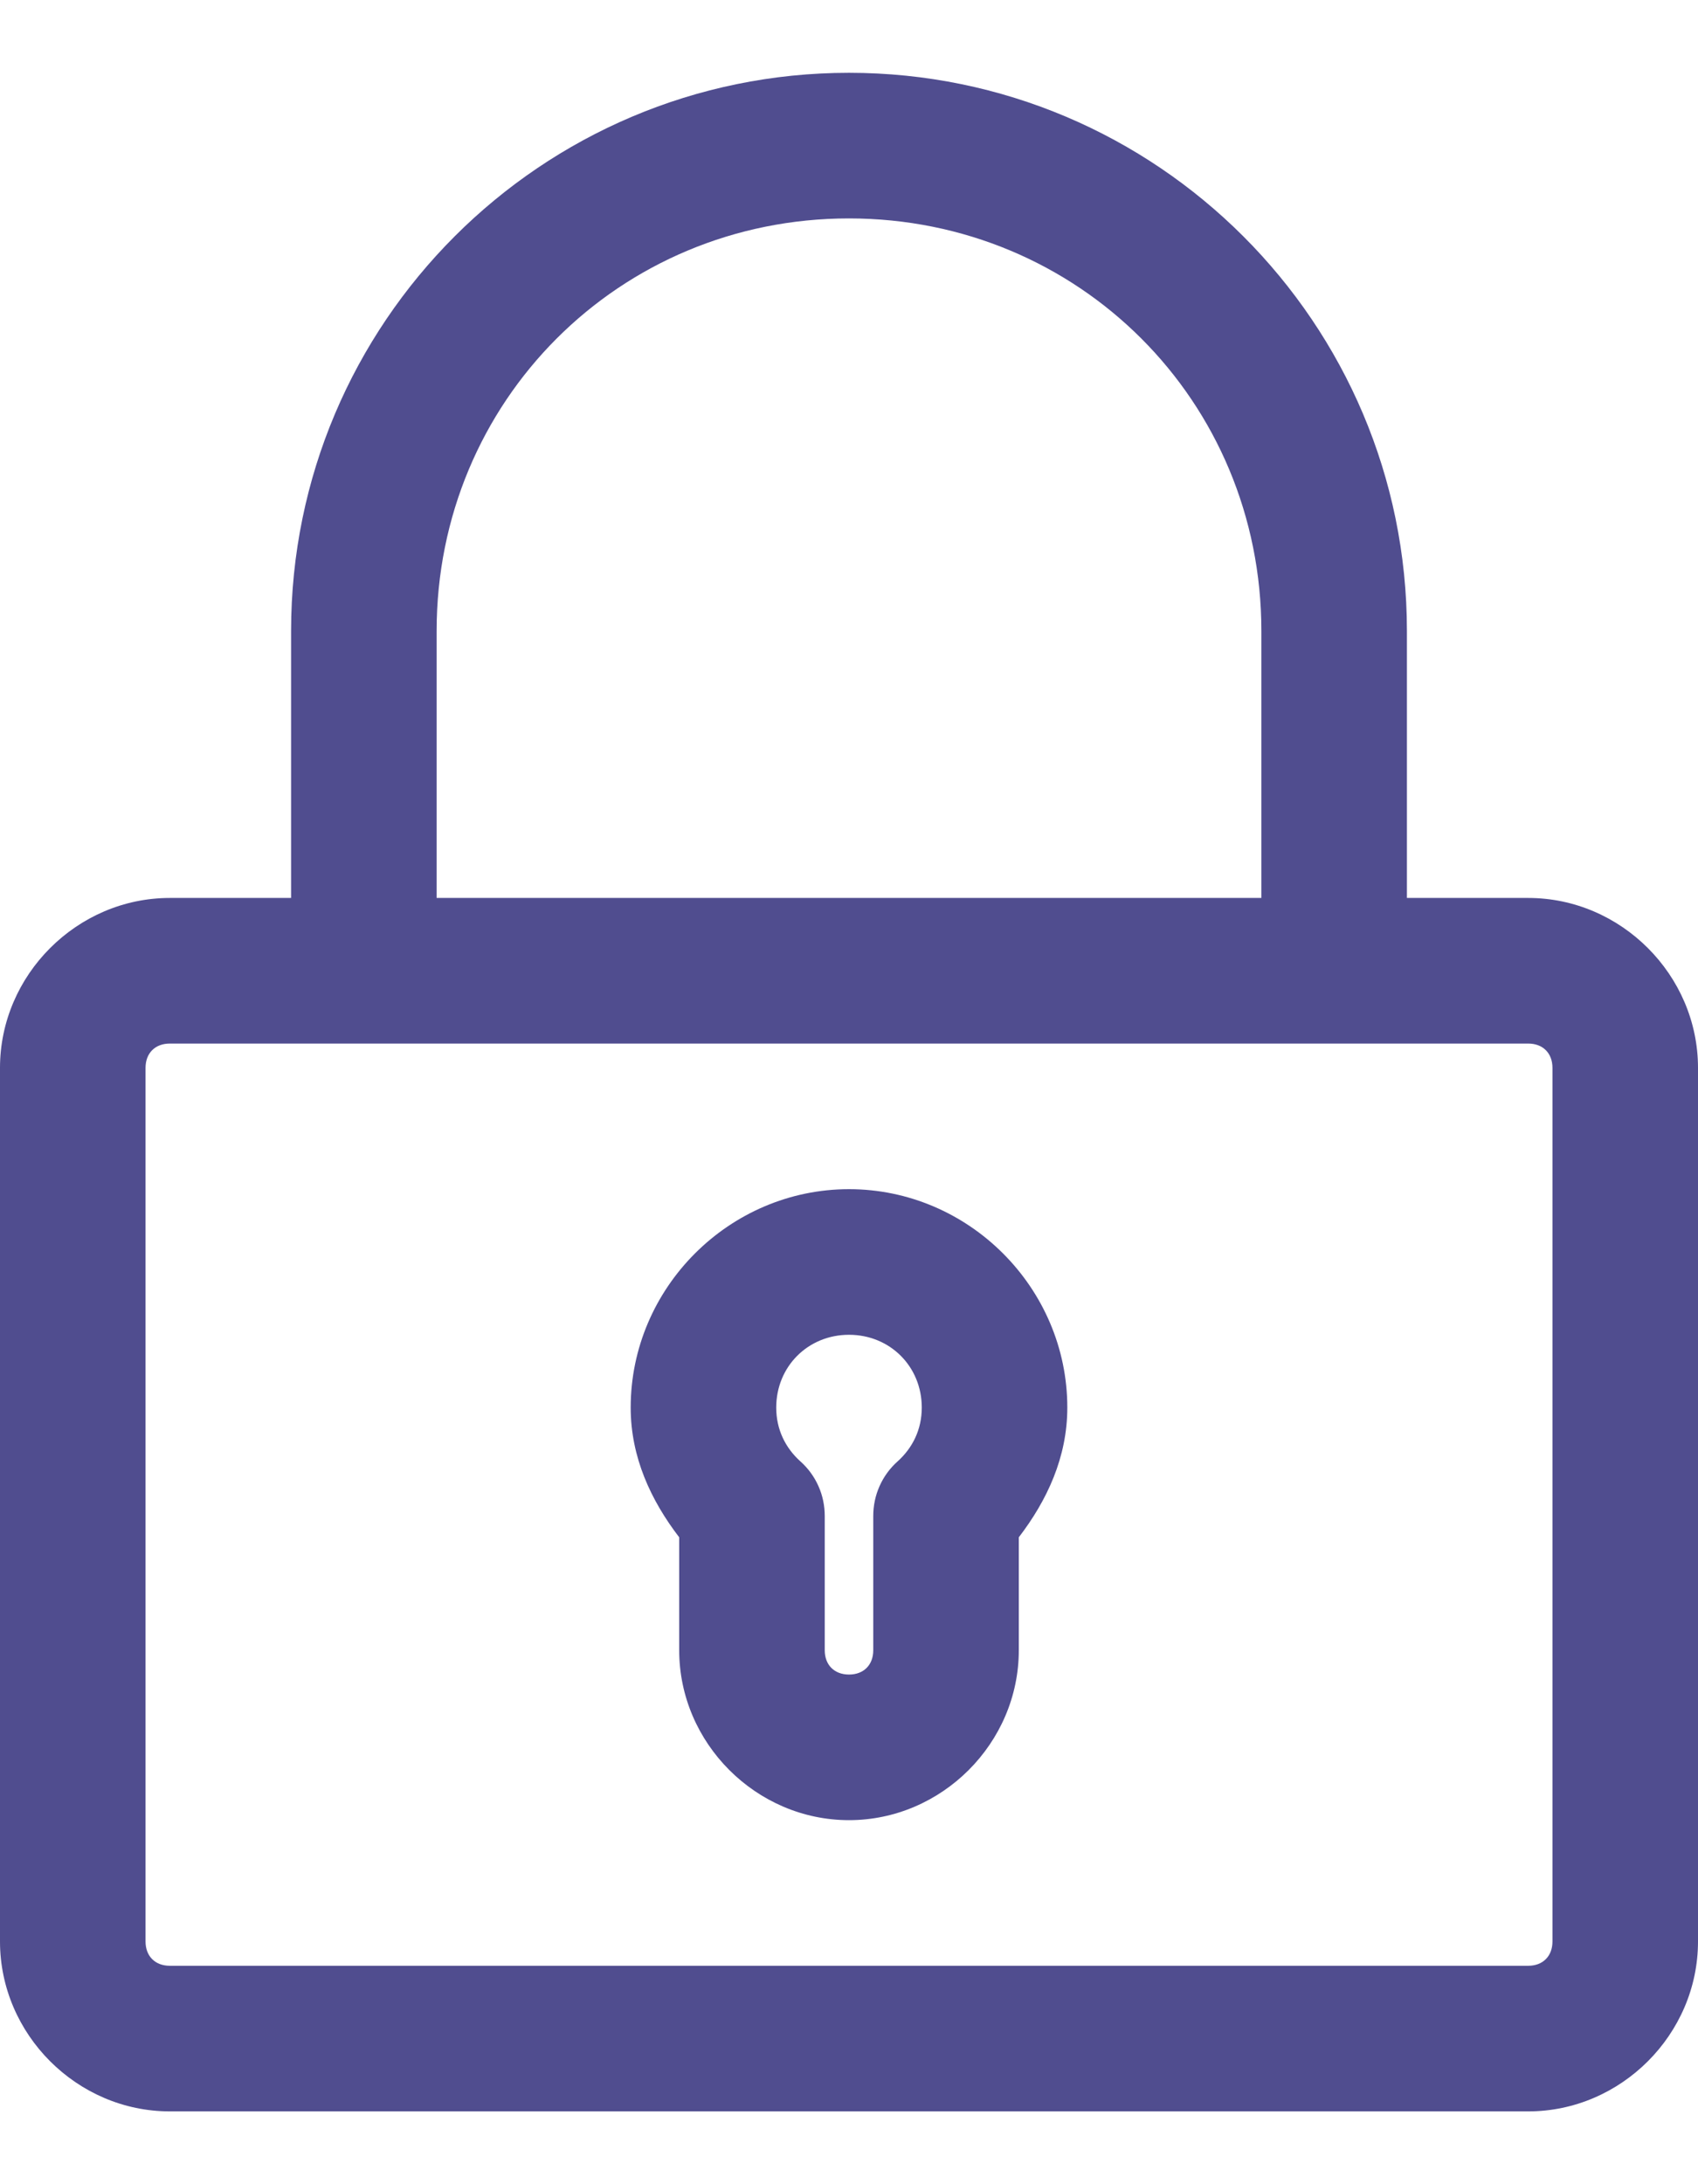 <svg width="14" height="18" viewBox="0 0 14 18" fill="none" xmlns="http://www.w3.org/2000/svg">
<path d="M7 0.6C4.462 0.6 2.4 2.662 2.4 5.2V7.4H1.4C0.635 7.4 0 8.035 0 8.8V16C0 16.765 0.635 17.4 1.4 17.4H12.6C13.365 17.4 14 16.765 14 16V8.8C14 8.035 13.365 7.4 12.6 7.4H11.6V5.2C11.6 2.662 9.538 0.6 7 0.6ZM7 1.8C8.894 1.8 10.4 3.306 10.4 5.2V7.4H3.6V5.2C3.6 3.306 5.106 1.8 7 1.8ZM1.4 8.6H12.6C12.721 8.6 12.8 8.679 12.8 8.8V16C12.8 16.121 12.721 16.2 12.6 16.2H1.4C1.279 16.2 1.2 16.121 1.2 16V8.8C1.2 8.679 1.279 8.6 1.4 8.6ZM7 9.8C6.013 9.8 5.2 10.613 5.2 11.6C5.2 12.009 5.367 12.365 5.6 12.669V13.6C5.6 14.365 6.235 15 7 15C7.765 15 8.4 14.365 8.4 13.6V12.669C8.633 12.365 8.8 12.009 8.8 11.6C8.8 10.613 7.987 9.8 7 9.8ZM7 11C7.338 11 7.6 11.261 7.6 11.6C7.6 11.781 7.524 11.933 7.4 12.044C7.337 12.1 7.286 12.17 7.252 12.247C7.217 12.325 7.2 12.409 7.2 12.494V13.6C7.2 13.721 7.121 13.8 7 13.8C6.879 13.8 6.8 13.721 6.8 13.6V12.494C6.8 12.409 6.783 12.325 6.748 12.247C6.714 12.17 6.663 12.1 6.6 12.044C6.476 11.933 6.4 11.781 6.4 11.6C6.4 11.261 6.662 11 7 11Z" fill="#504D8F"/>
</svg>

